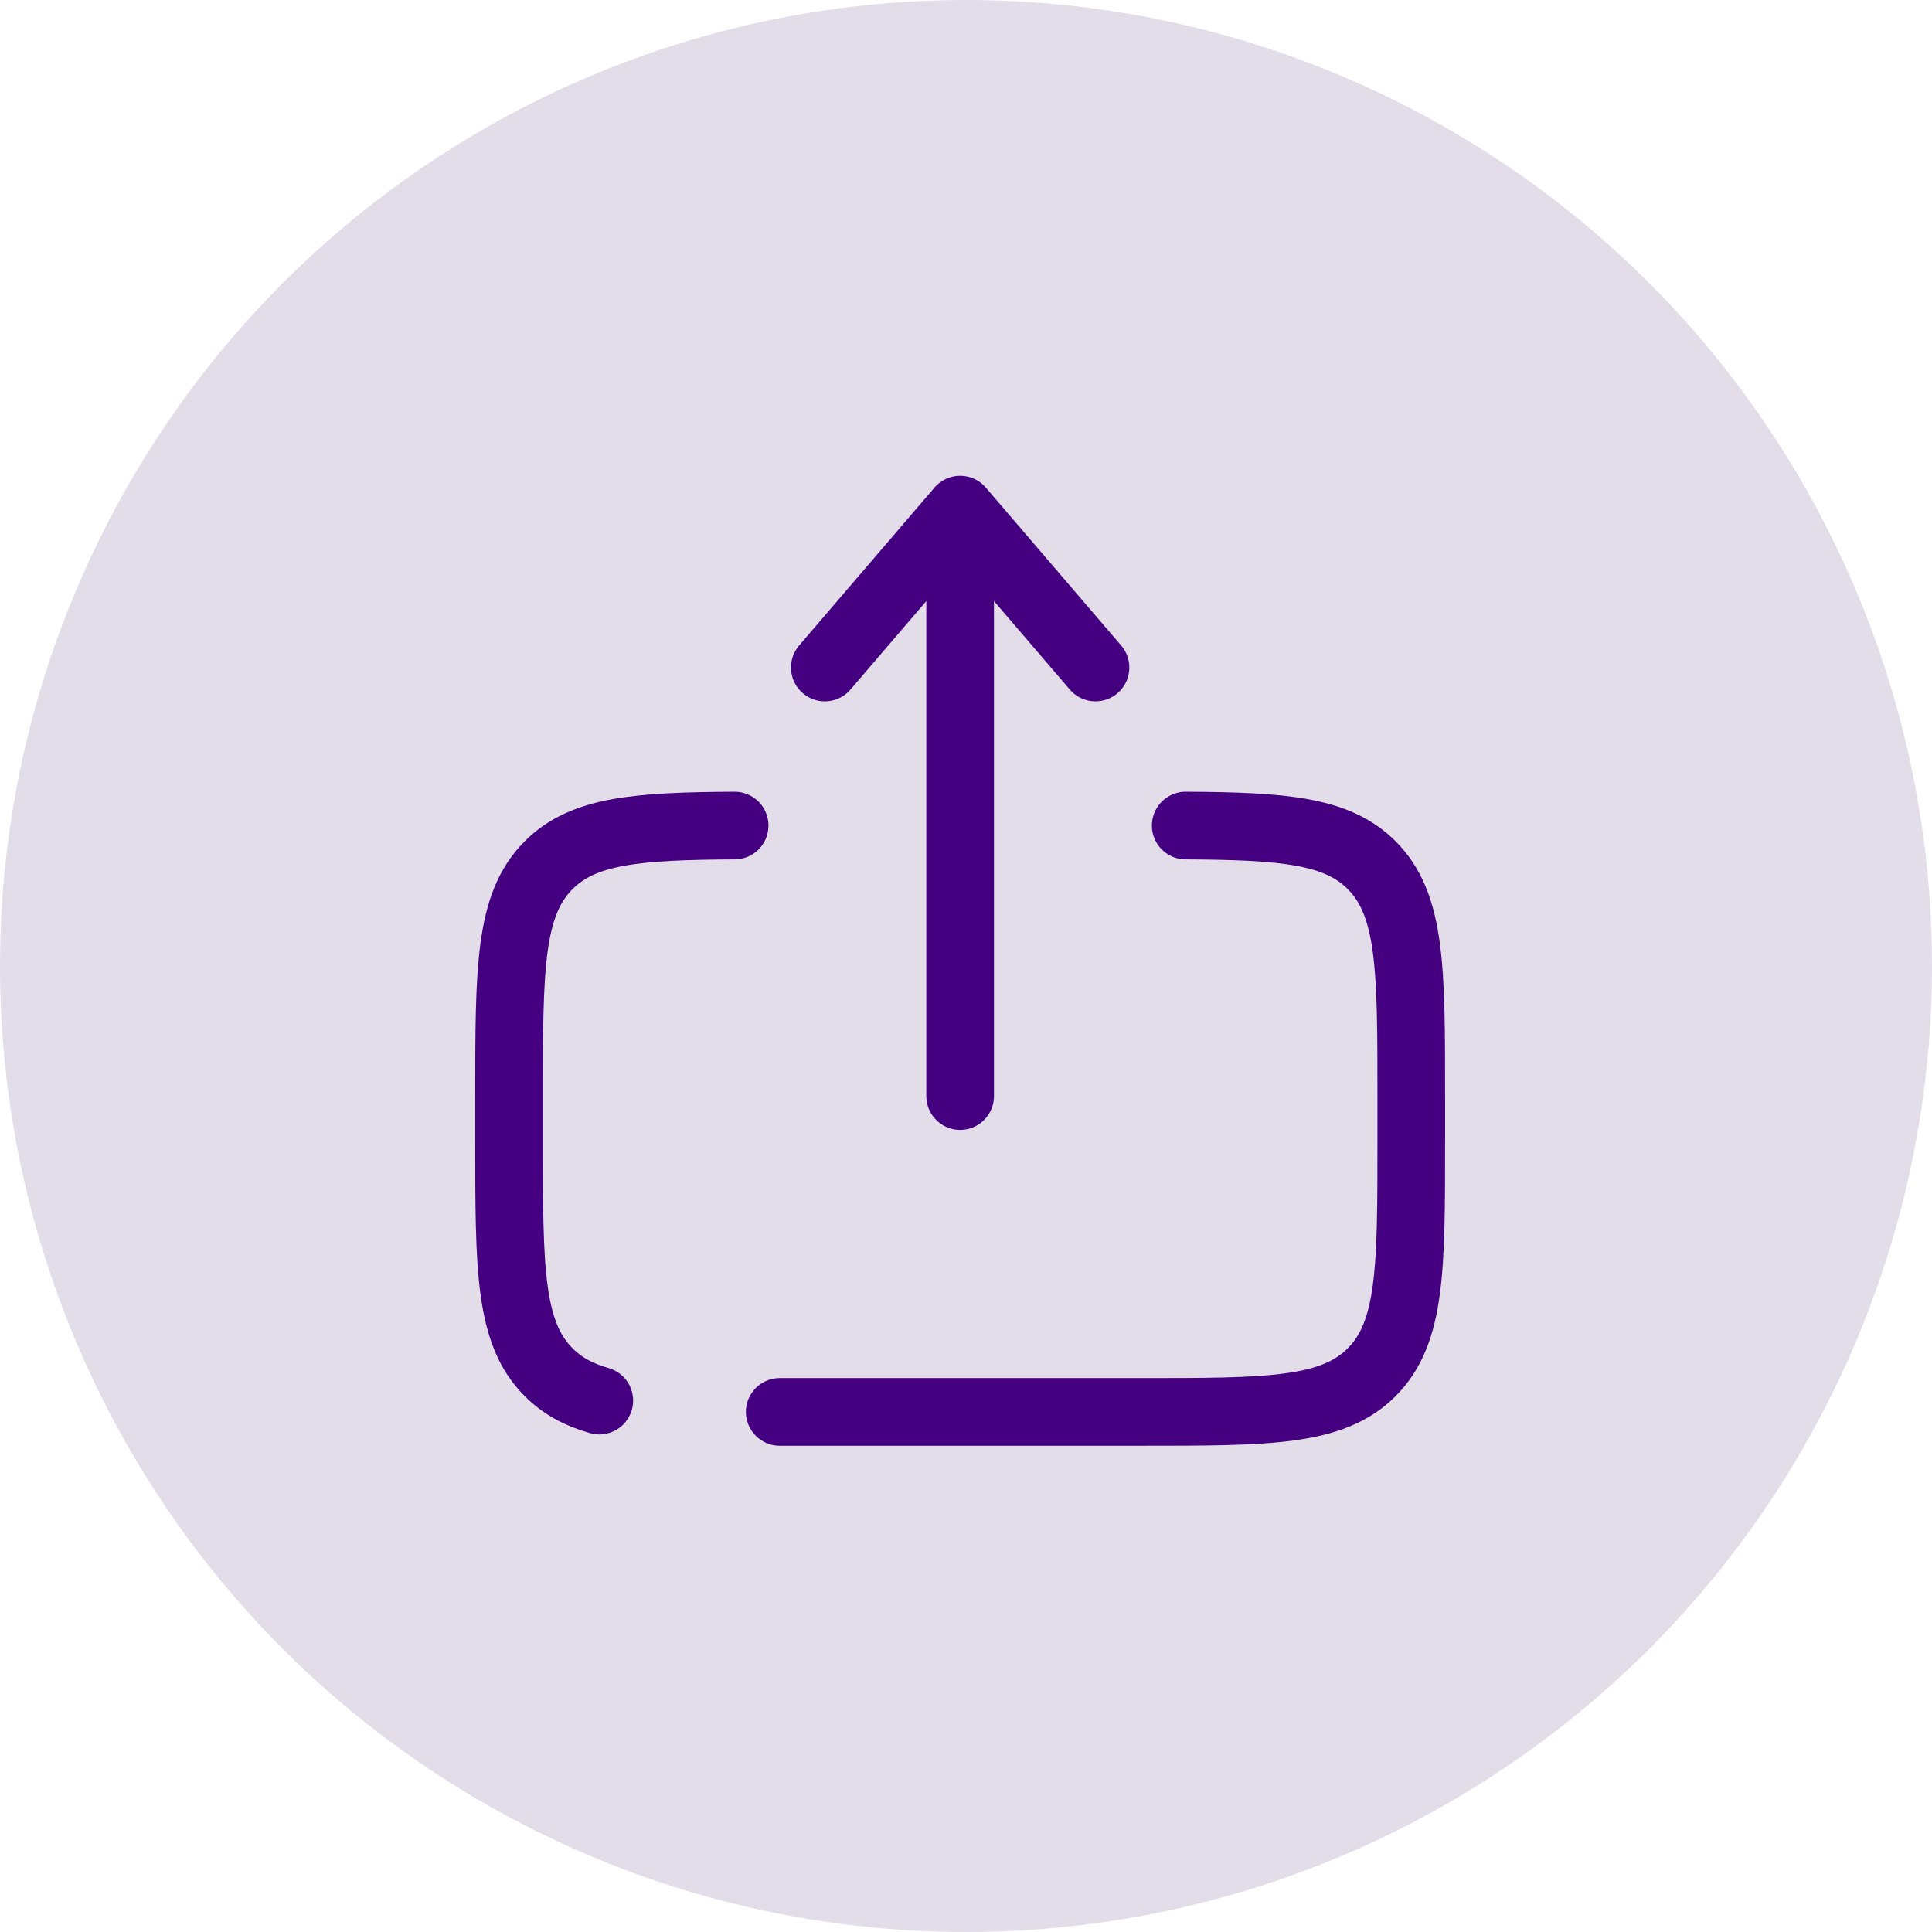 <svg width="106" height="106" viewBox="0 0 106 106" fill="none" xmlns="http://www.w3.org/2000/svg">
<circle cx="53" cy="53" r="53" fill="#A28CB6" fill-opacity="0.3"/>
<path d="M52.679 60.136V27.961M52.679 27.961L60.104 36.623M52.679 27.961L45.254 36.623" stroke="#440080" stroke-width="3.712" stroke-linecap="round" stroke-linejoin="round"/>
<path d="M42.78 77.465H62.58C69.579 77.465 73.081 77.465 75.254 75.292C77.43 73.114 77.43 69.617 77.43 62.615V60.14C77.43 53.141 77.43 49.641 75.254 47.465C73.353 45.565 70.438 45.325 65.055 45.295M40.305 45.295C34.922 45.325 32.006 45.565 30.105 47.465C27.93 49.641 27.93 53.141 27.93 60.14V62.615C27.93 69.617 27.93 73.116 30.105 75.292C30.848 76.034 31.744 76.522 32.88 76.844" stroke="#440080" stroke-width="3.712" stroke-linecap="round"/>
</svg>
